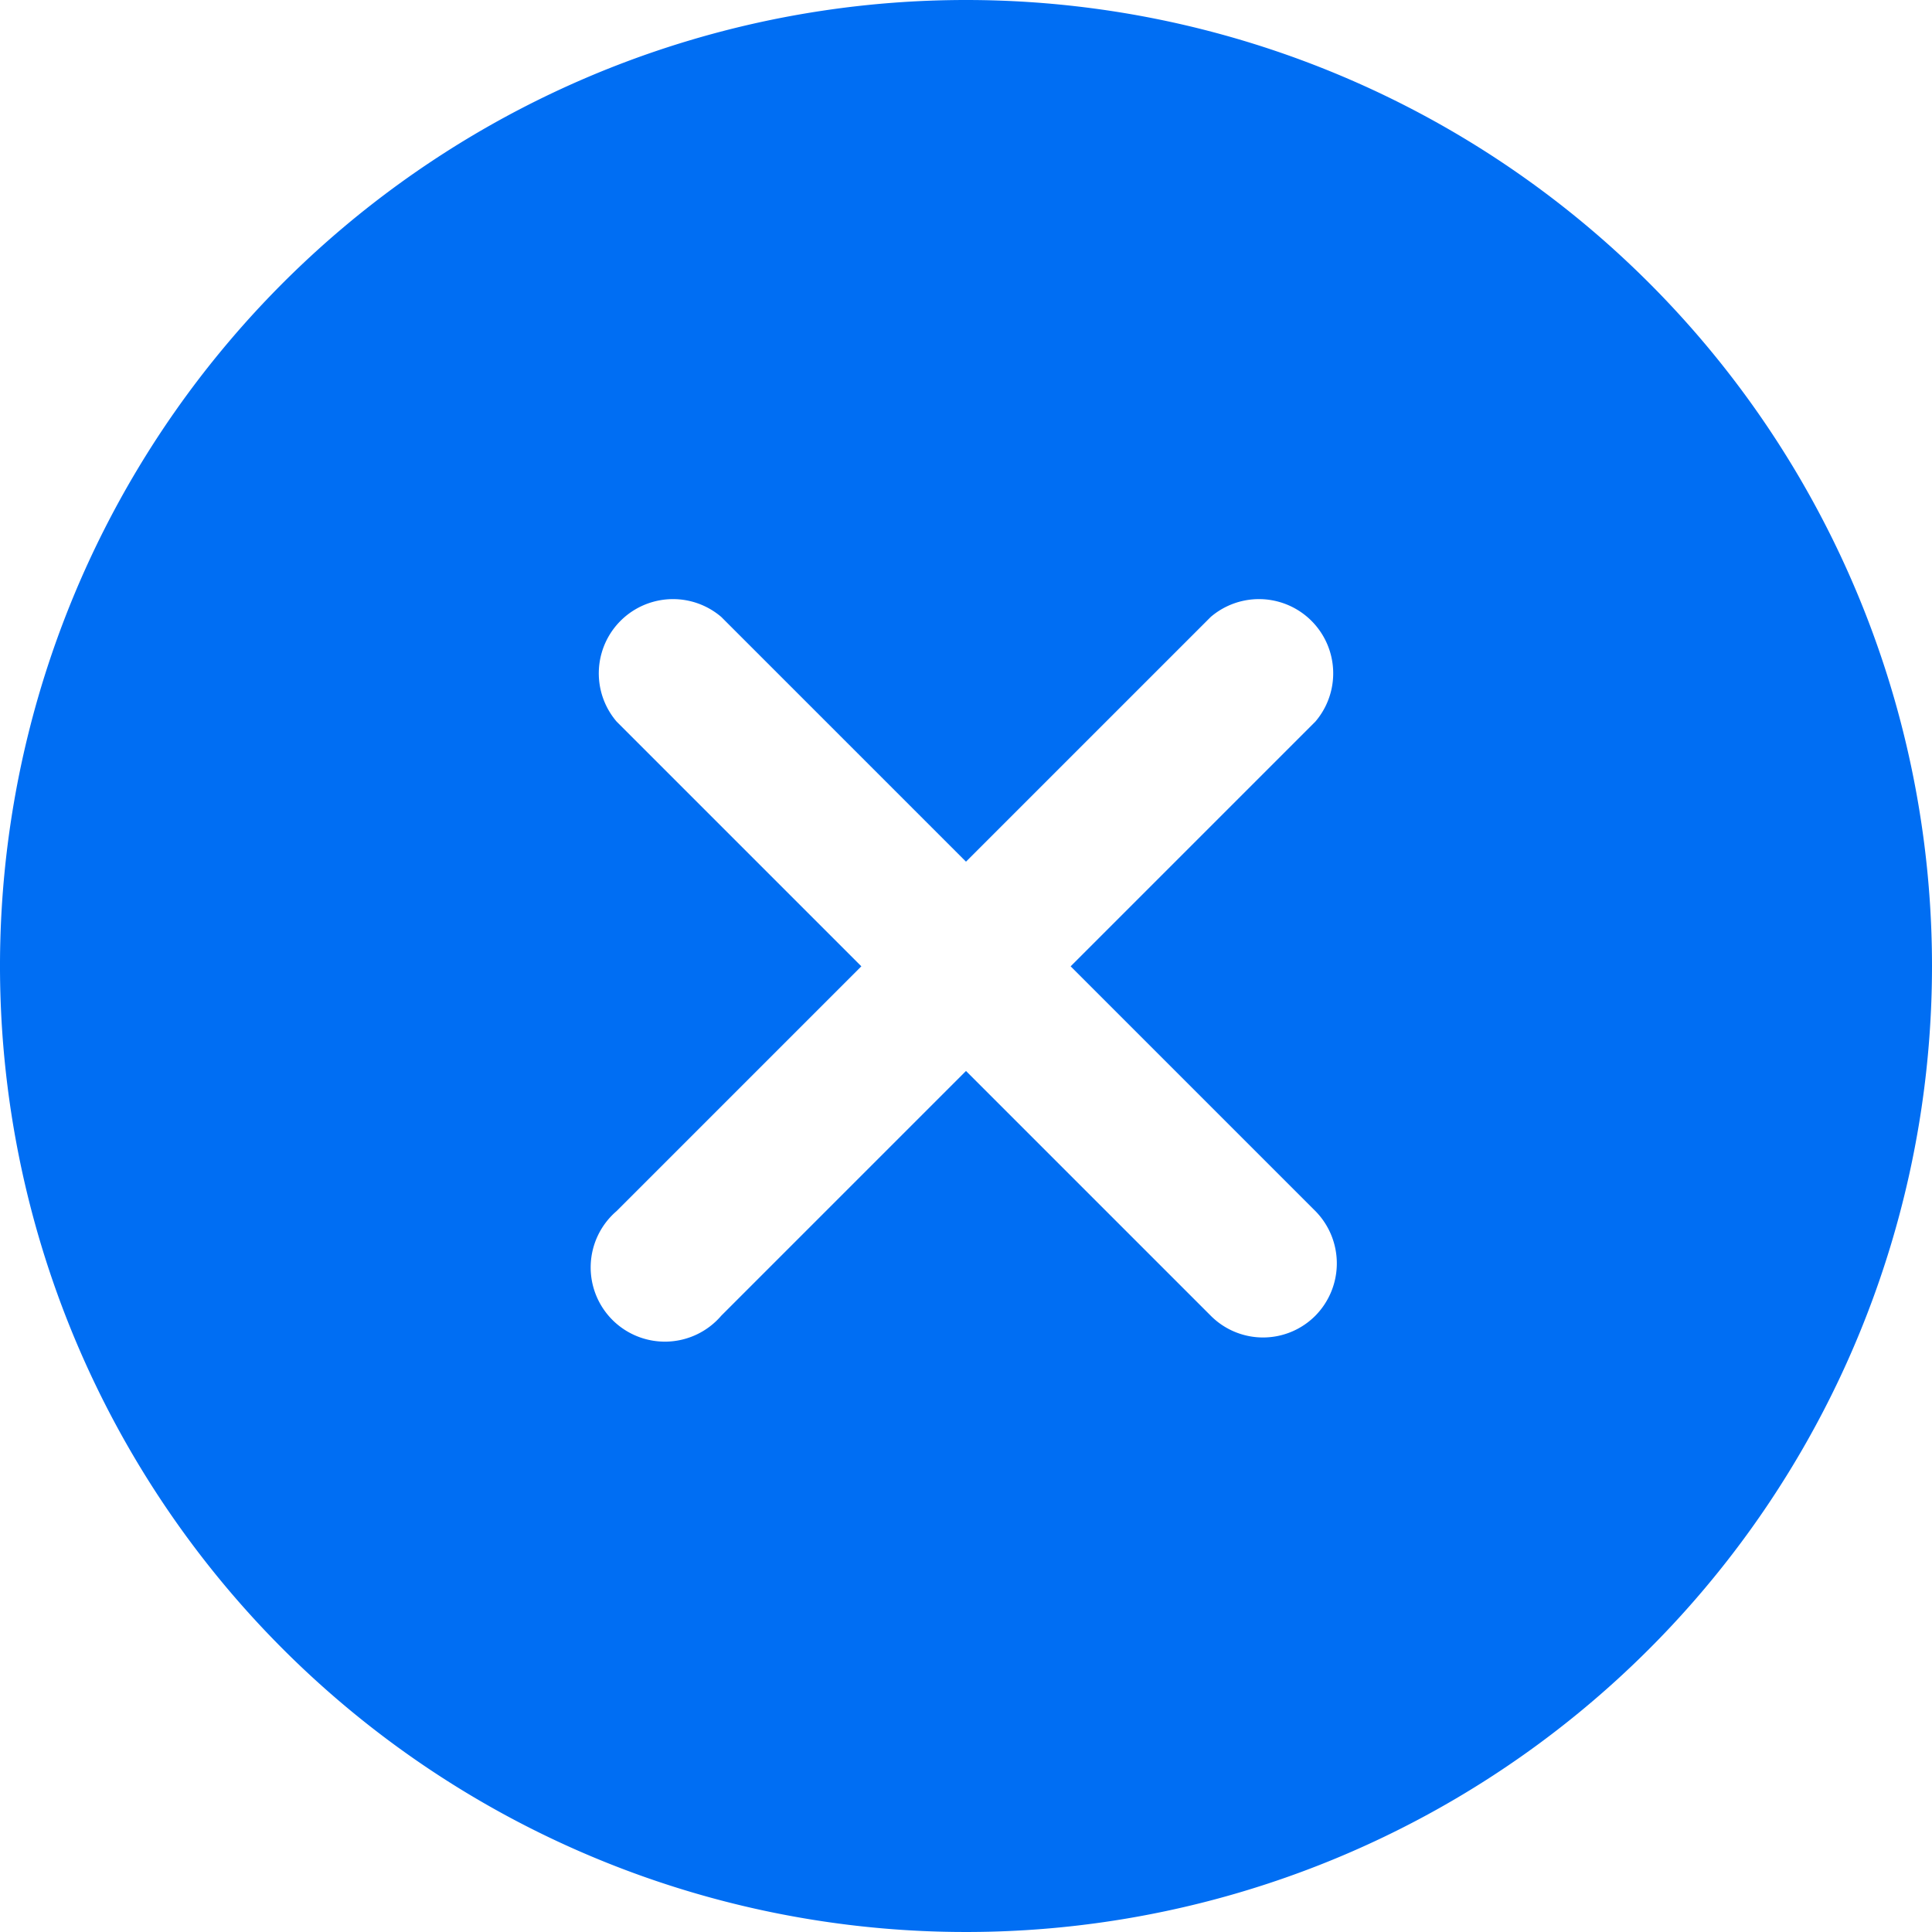 <svg xmlns="http://www.w3.org/2000/svg" width="24" height="24" viewBox="0 0 24 24">
  <path id="Icon_ionic-ios-close-circle" data-name="Icon ionic-ios-close-circle" d="M15.375,3.375a12,12,0,1,0,12,12A12,12,0,0,0,15.375,3.375Zm3.04,16.344-3.04-3.04-3.04,3.04a.922.922,0,1,1-1.3-1.3l3.04-3.04-3.04-3.04a.922.922,0,0,1,1.3-1.3l3.04,3.04,3.04-3.04a.922.922,0,0,1,1.3,1.3l-3.04,3.04,3.04,3.04a.926.926,0,0,1,0,1.3A.916.916,0,0,1,18.415,19.719Z" transform="translate(-3.375 -3.375)" fill="#006ef3"/>
</svg>
